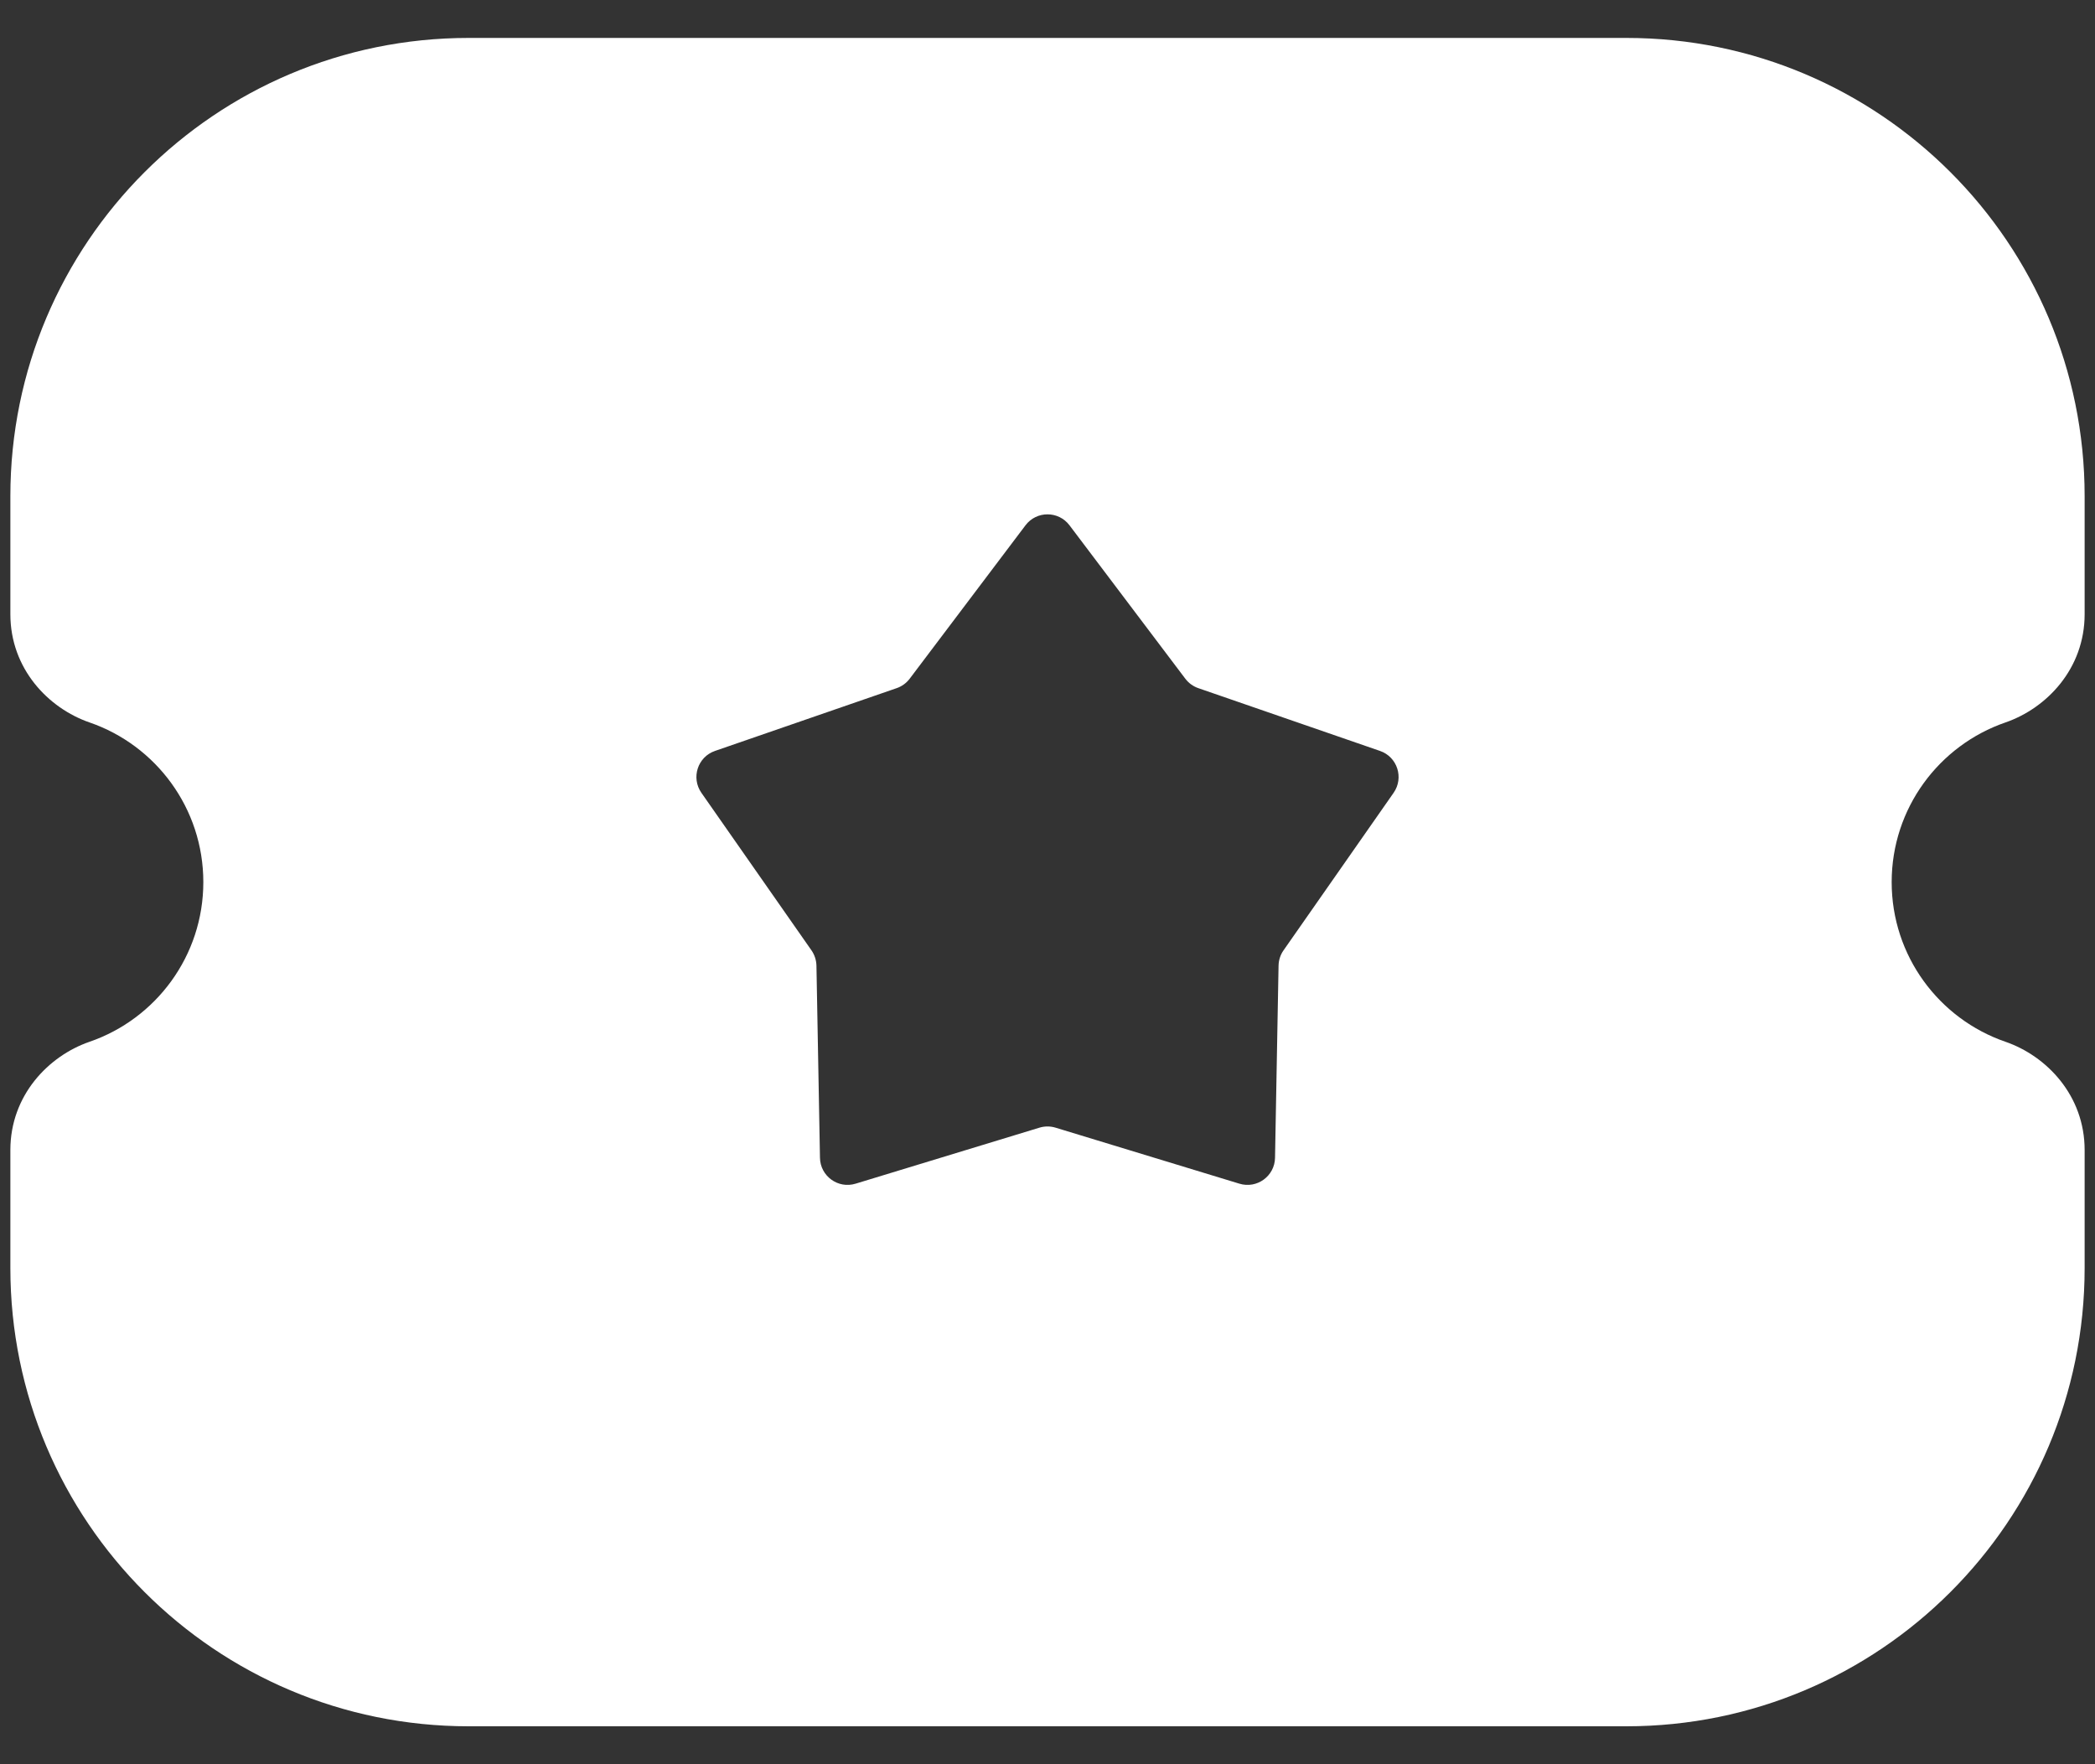<svg width="38" height="32" viewBox="0 0 38 32" fill="none" xmlns="http://www.w3.org/2000/svg">
<rect x="0" y="0" width="38" height="32" fill="#333333" stroke="none"/>
<path fill-rule="evenodd" clip-rule="evenodd" d="M0.188 9C0.188 4.409 3.909 0.688 8.5 0.688H29.5C34.091 0.688 37.812 4.409 37.812 9V11.14C37.812 12.13 37.123 12.846 36.376 13.104C35.173 13.518 34.312 14.66 34.312 16C34.312 17.34 35.173 18.482 36.376 18.896C37.123 19.154 37.812 19.87 37.812 20.86V23C37.812 27.591 34.091 31.312 29.5 31.312H8.5C3.909 31.312 0.188 27.591 0.188 23V20.86C0.188 19.87 0.877 19.154 1.624 18.896C2.827 18.482 3.688 17.34 3.688 16C3.688 14.66 2.827 13.518 1.624 13.104C0.877 12.846 0.188 12.13 0.188 11.14V9ZM19.399 9.528C19.199 9.263 18.801 9.263 18.601 9.528L16.5 12.311C16.44 12.39 16.358 12.45 16.264 12.482L12.968 13.621C12.655 13.729 12.532 14.107 12.722 14.38L14.719 17.238C14.775 17.319 14.807 17.416 14.809 17.515L14.873 21.001C14.879 21.333 15.201 21.567 15.519 21.47L18.854 20.454C18.949 20.425 19.051 20.425 19.146 20.454L22.481 21.47C22.799 21.567 23.121 21.333 23.127 21.001L23.191 17.515C23.193 17.416 23.224 17.319 23.281 17.238L25.278 14.38C25.468 14.107 25.345 13.729 25.032 13.621L21.736 12.482C21.642 12.45 21.56 12.39 21.5 12.311L19.399 9.528Z" fill="white"/>
</svg>
